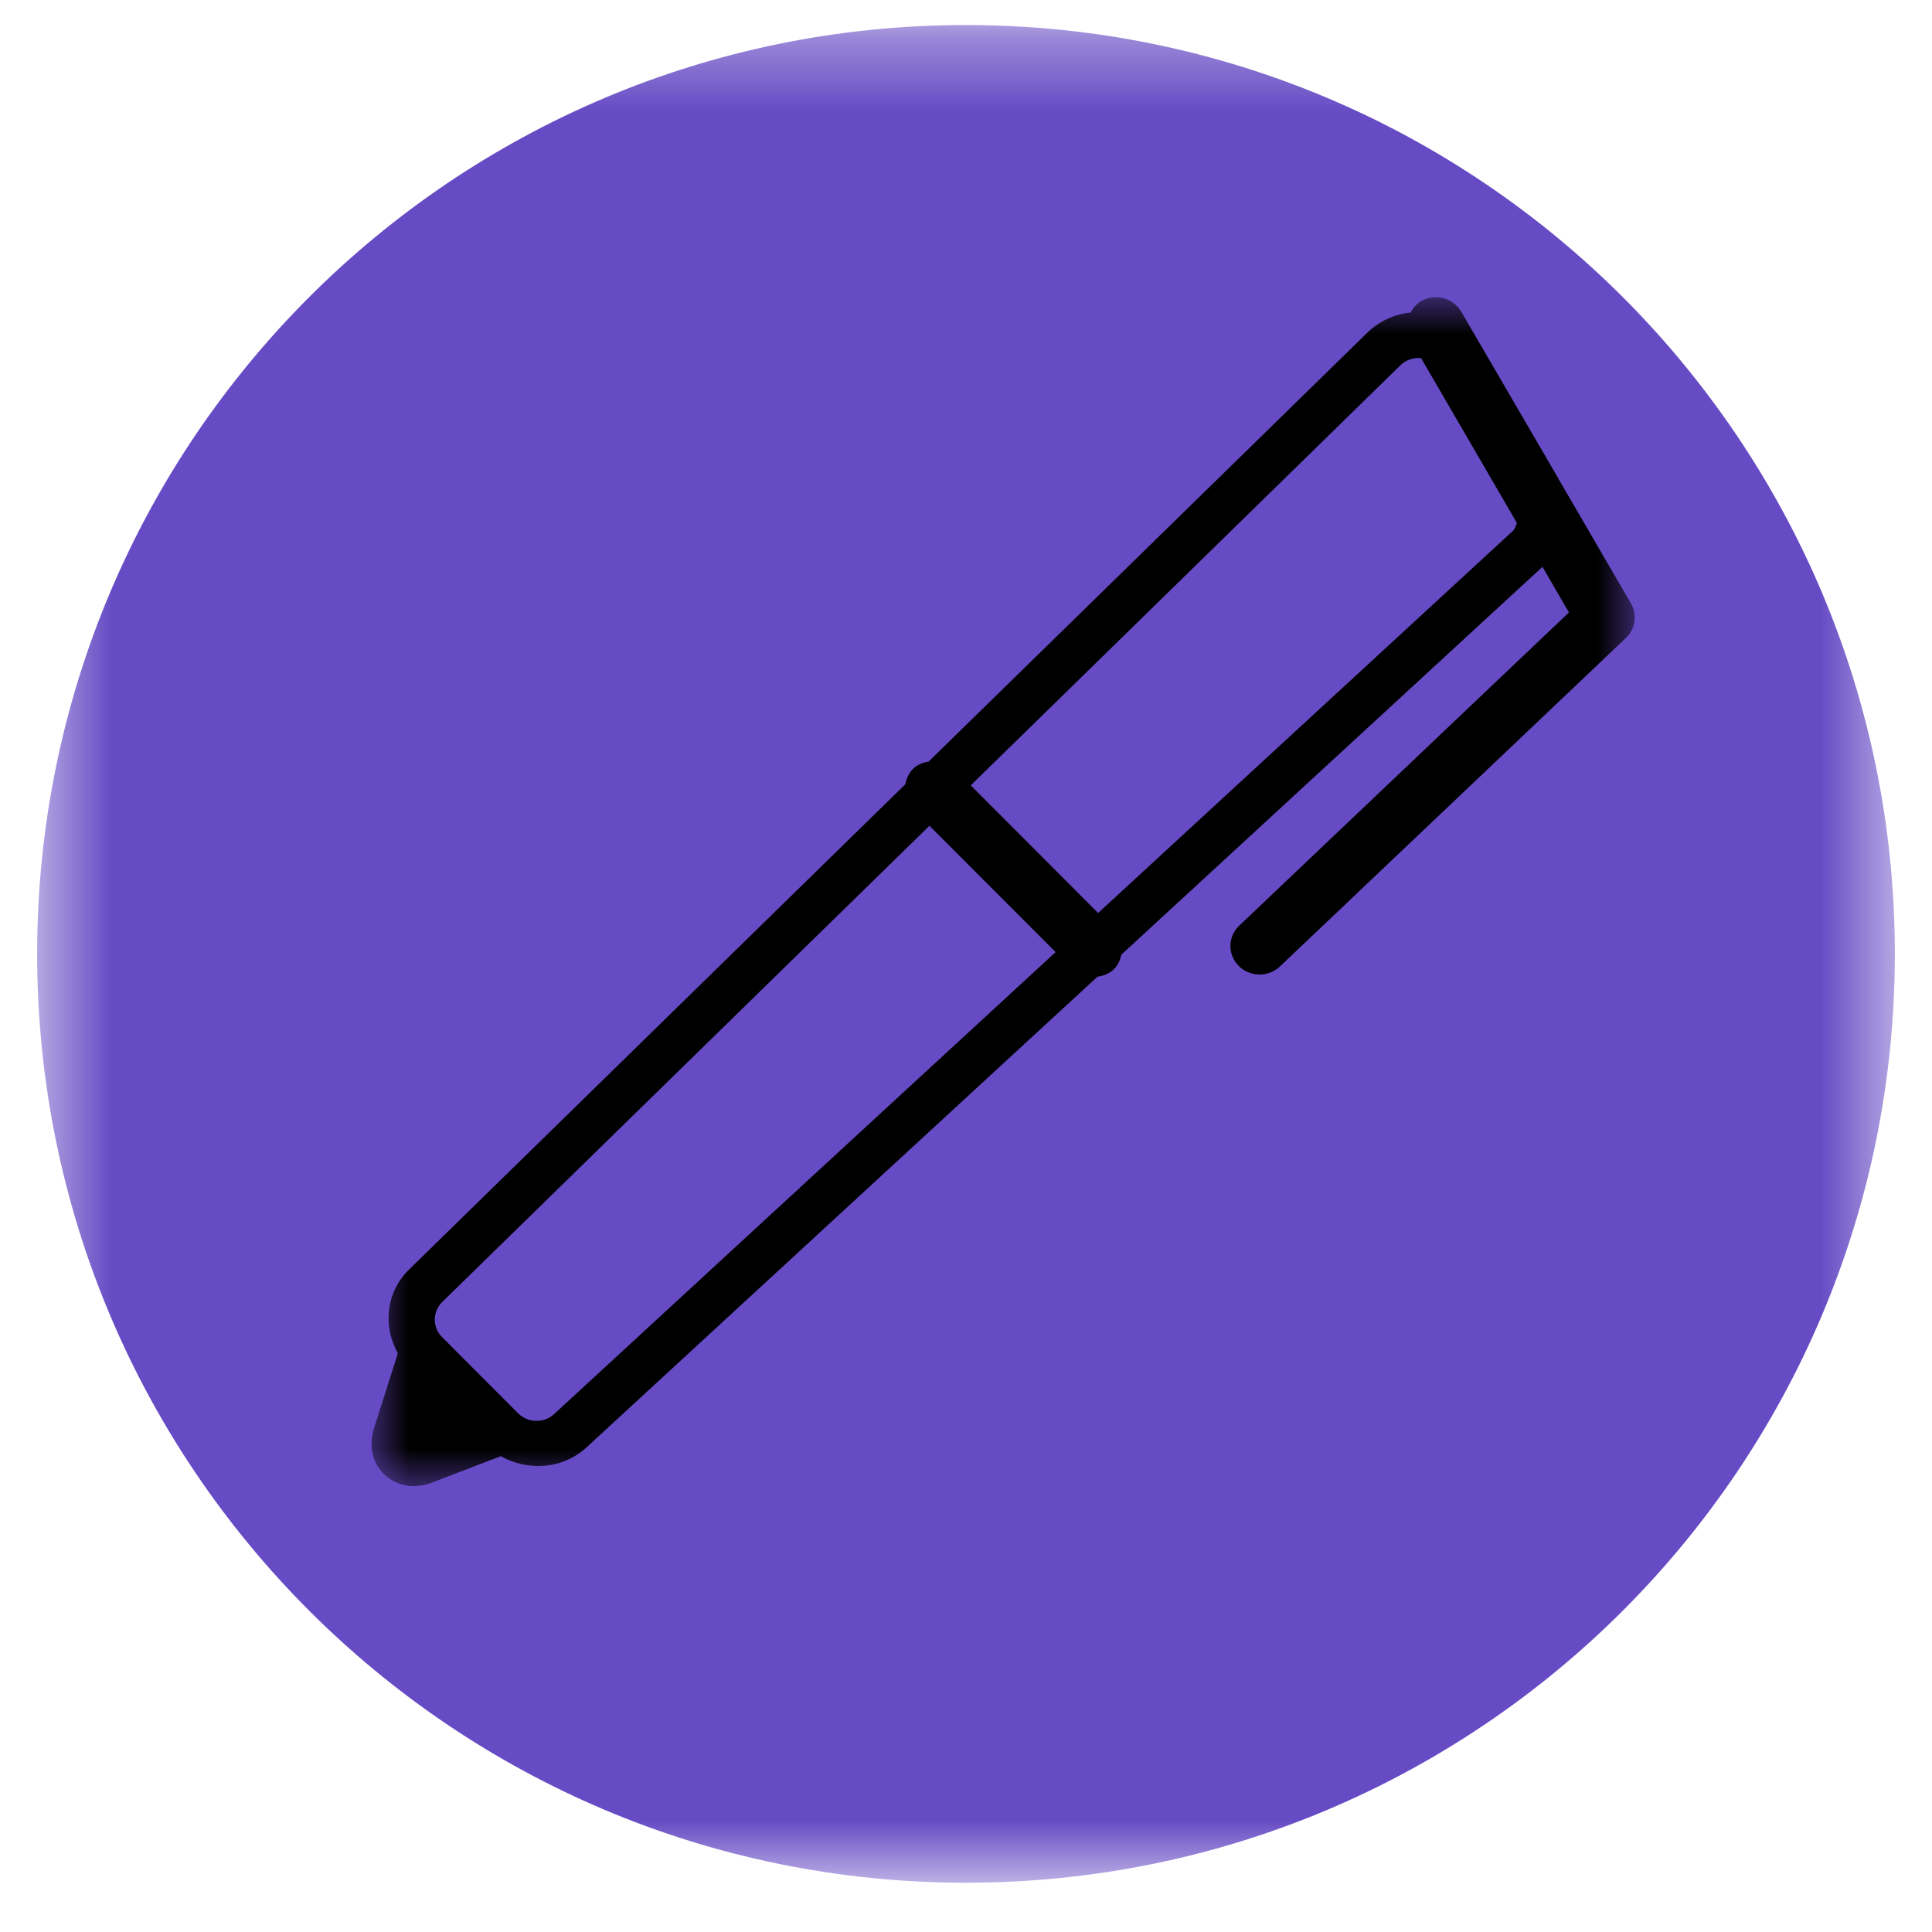 <?xml version="1.0" encoding="UTF-8"?>
<svg width="26px" height="26px" viewBox="0 0 26 26" version="1.1" xmlns="http://www.w3.org/2000/svg" xmlns:xlink="http://www.w3.org/1999/xlink">
    <title>edit</title>
    <defs>
        <polygon id="path-1" points="0.5 0.337 25.5 0.337 25.5 25.337 0.5 25.337"></polygon>
        <filter id="filter-3">
            <feColorMatrix in="SourceGraphic" type="matrix" values="0 0 0 0 1 0 0 0 0 1 0 0 0 0 1 0 0 0 1 0"></feColorMatrix>
        </filter>
        <polygon id="path-4" points="0 0 17 0 17 16 0 16"></polygon>
    </defs>
    <g id="Experts" stroke="none" stroke-width="1" fill="none" fill-rule="evenodd">
        <g id="Expert-scheda-not-complete" transform="translate(-78, -113)">
            <g id="edit" transform="translate(78, 113)">
                <g id="Group-3">
                    <mask id="mask-2" fill="white">
                        <use xlink:href="#path-1"></use>
                    </mask>
                    <g id="Clip-2"></g>
                    <path d="M25.5,12.837 C25.5,5.934 19.904,0.337 12.999,0.337 C6.096,0.337 0.5,5.934 0.5,12.837 C0.5,19.741 6.096,25.337 12.999,25.337 C19.904,25.337 25.5,19.741 25.5,12.837" id="Fill-1" fill="#664BC4" mask="url(#mask-2)"></path>
                </g>
                <g filter="url(#filter-3)" id="Group-3-Copy">
                    <g transform="translate(5, 4)">
                        <mask id="mask-5" fill="white">
                            <use xlink:href="#path-4"></use>
                        </mask>
                        <g id="Clip-2"></g>
                        <path d="M15.356,3.148 L9.778,8.287 L8.064,6.569 L13.848,0.914 C13.921,0.842 14.022,0.81 14.125,0.82 L15.414,3.038 C15.396,3.076 15.389,3.119 15.356,3.148 L15.356,3.148 Z M2.457,15.03 C2.322,15.155 2.108,15.151 1.976,15.023 C1.976,15.023 1.975,15.022 1.974,15.021 L0.948,13.993 C0.818,13.863 0.819,13.651 0.951,13.522 L7.508,7.113 L9.206,8.813 L2.457,15.03 Z M16.949,4.121 L15.97,2.439 C15.969,2.436 15.969,2.434 15.967,2.431 L15.803,2.15 L14.665,0.195 C14.558,0.01 14.318,-0.054 14.13,0.05 C14.063,0.087 14.017,0.144 13.983,0.206 C13.764,0.228 13.559,0.322 13.399,0.479 L7.497,6.249 C7.421,6.262 7.348,6.289 7.29,6.344 C7.229,6.403 7.198,6.478 7.184,6.554 L0.504,13.086 C0.191,13.391 0.151,13.85 0.354,14.211 L0.039,15.203 C-0.139,15.727 0.32,16.141 0.808,15.954 L1.739,15.597 C2.104,15.801 2.572,15.773 2.891,15.48 L9.769,9.144 C9.848,9.133 9.925,9.105 9.987,9.046 C10.046,8.99 10.075,8.92 10.091,8.847 L15.758,3.628 L16.114,4.242 L11.677,8.457 C11.522,8.603 11.518,8.846 11.67,8.999 C11.821,9.15 12.07,9.154 12.226,9.005 L16.881,4.585 C17.009,4.464 17.037,4.273 16.949,4.121 L16.949,4.121 Z" id="Fill-1" fill="#000000" mask="url(#mask-5)"></path>
                    </g>
                </g>
            </g>
        </g>
    </g>
</svg>
